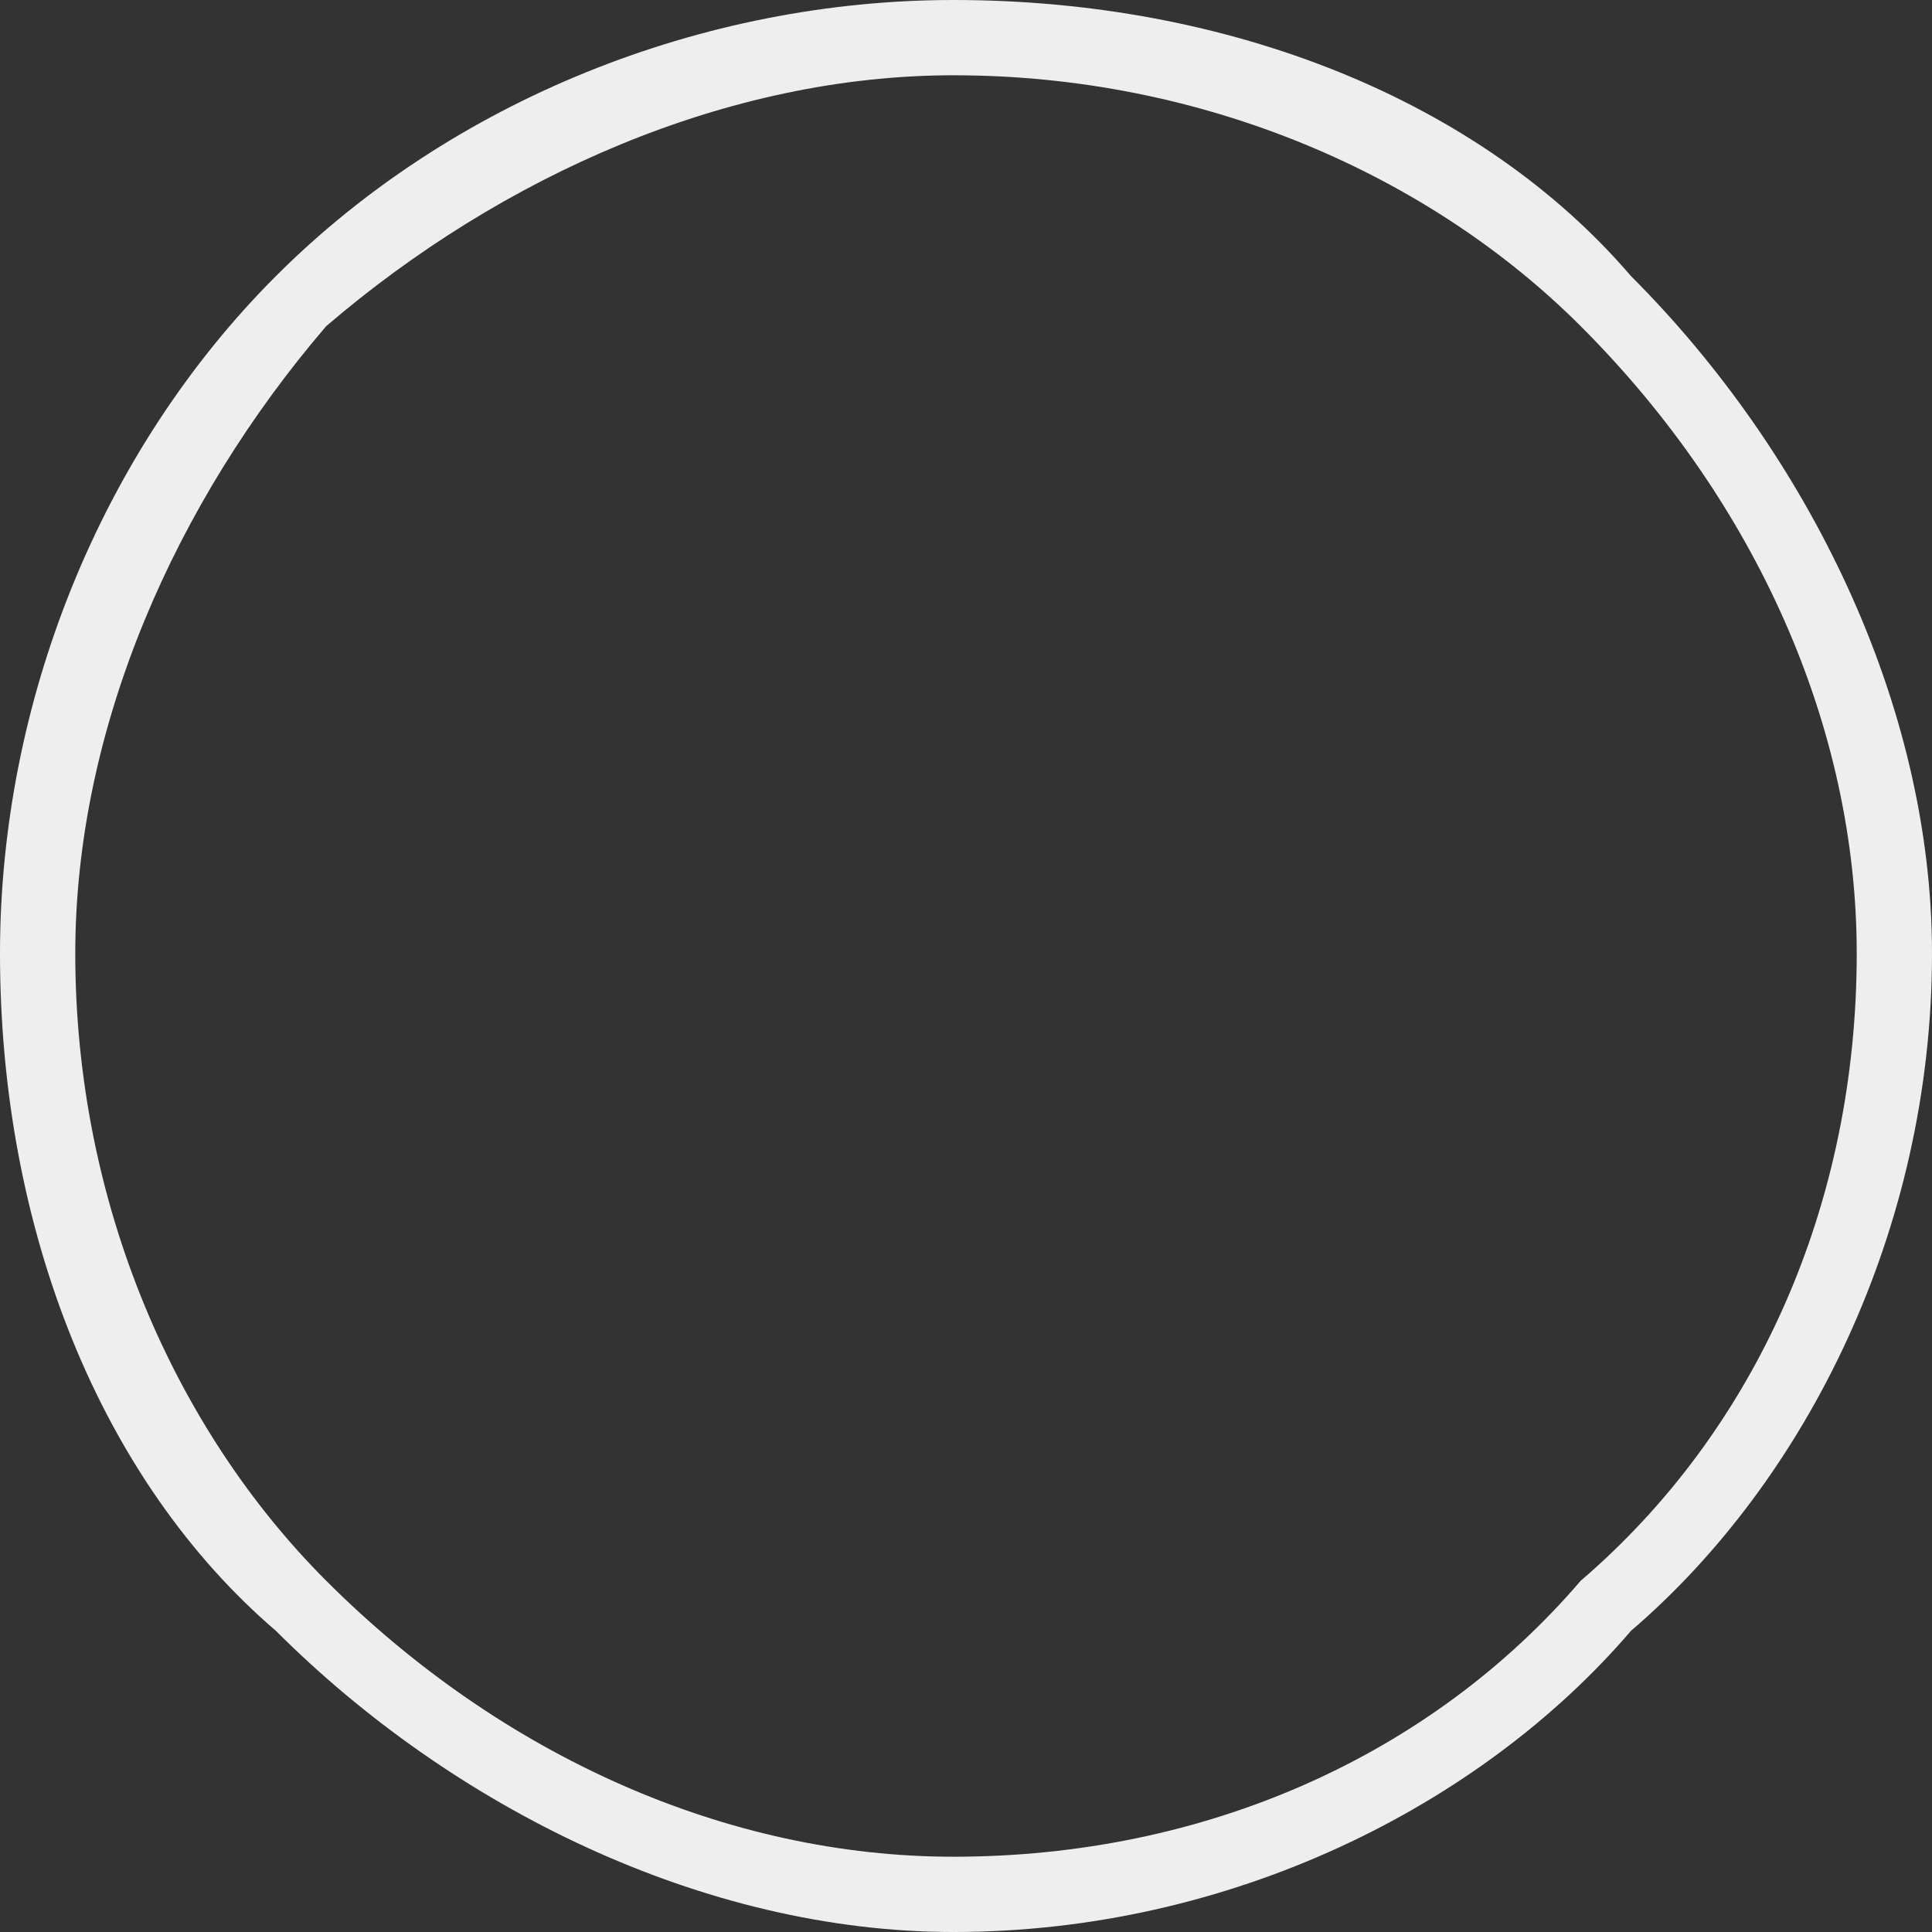 <?xml version="1.0" encoding="UTF-8"?>
<!DOCTYPE svg PUBLIC "-//W3C//DTD SVG 1.1//EN" "http://www.w3.org/Graphics/SVG/1.1/DTD/svg11.dtd">
<!-- Creator: CorelDRAW 2018 (64-Bit) -->
<svg xmlns="http://www.w3.org/2000/svg" xml:space="preserve" width="35px" height="35px" version="1.1" style="shape-rendering:geometricPrecision; text-rendering:geometricPrecision; image-rendering:optimizeQuality; fill-rule:evenodd; clip-rule:evenodd"
viewBox="0 0 0.77 0.77"
 xmlns:xlink="http://www.w3.org/1999/xlink">
 <rect x="0" y="0" width="0.77" height="0.77" fill="#333333" stroke="none"/>
 <defs>
  <style type="text/css">
   <![CDATA[
    .fil0 {fill:#EEEEEF;fill-rule:nonzero}
   ]]>
  </style>
 </defs>
 <g id="Layer_x0020_1">
  <path class="fil0" d="M0.38 0c0.11,0 0.21,0.04 0.27,0.11 0.07,0.07 0.12,0.17 0.12,0.27 0,0.11 -0.05,0.21 -0.12,0.27 -0.06,0.07 -0.16,0.12 -0.27,0.12 -0.1,0 -0.2,-0.05 -0.27,-0.12 -0.07,-0.06 -0.11,-0.16 -0.11,-0.27 0,-0.1 0.04,-0.2 0.11,-0.27 0.07,-0.07 0.17,-0.11 0.27,-0.11zm0.25 0.13c-0.06,-0.06 -0.15,-0.1 -0.25,-0.1 -0.09,0 -0.18,0.04 -0.25,0.1 -0.06,0.07 -0.1,0.16 -0.1,0.25 0,0.1 0.04,0.19 0.1,0.25 0.07,0.07 0.16,0.11 0.25,0.11 0.1,0 0.19,-0.04 0.25,-0.11 0.07,-0.06 0.11,-0.15 0.11,-0.25 0,-0.09 -0.04,-0.18 -0.11,-0.25z"/>
 </g>
</svg>
